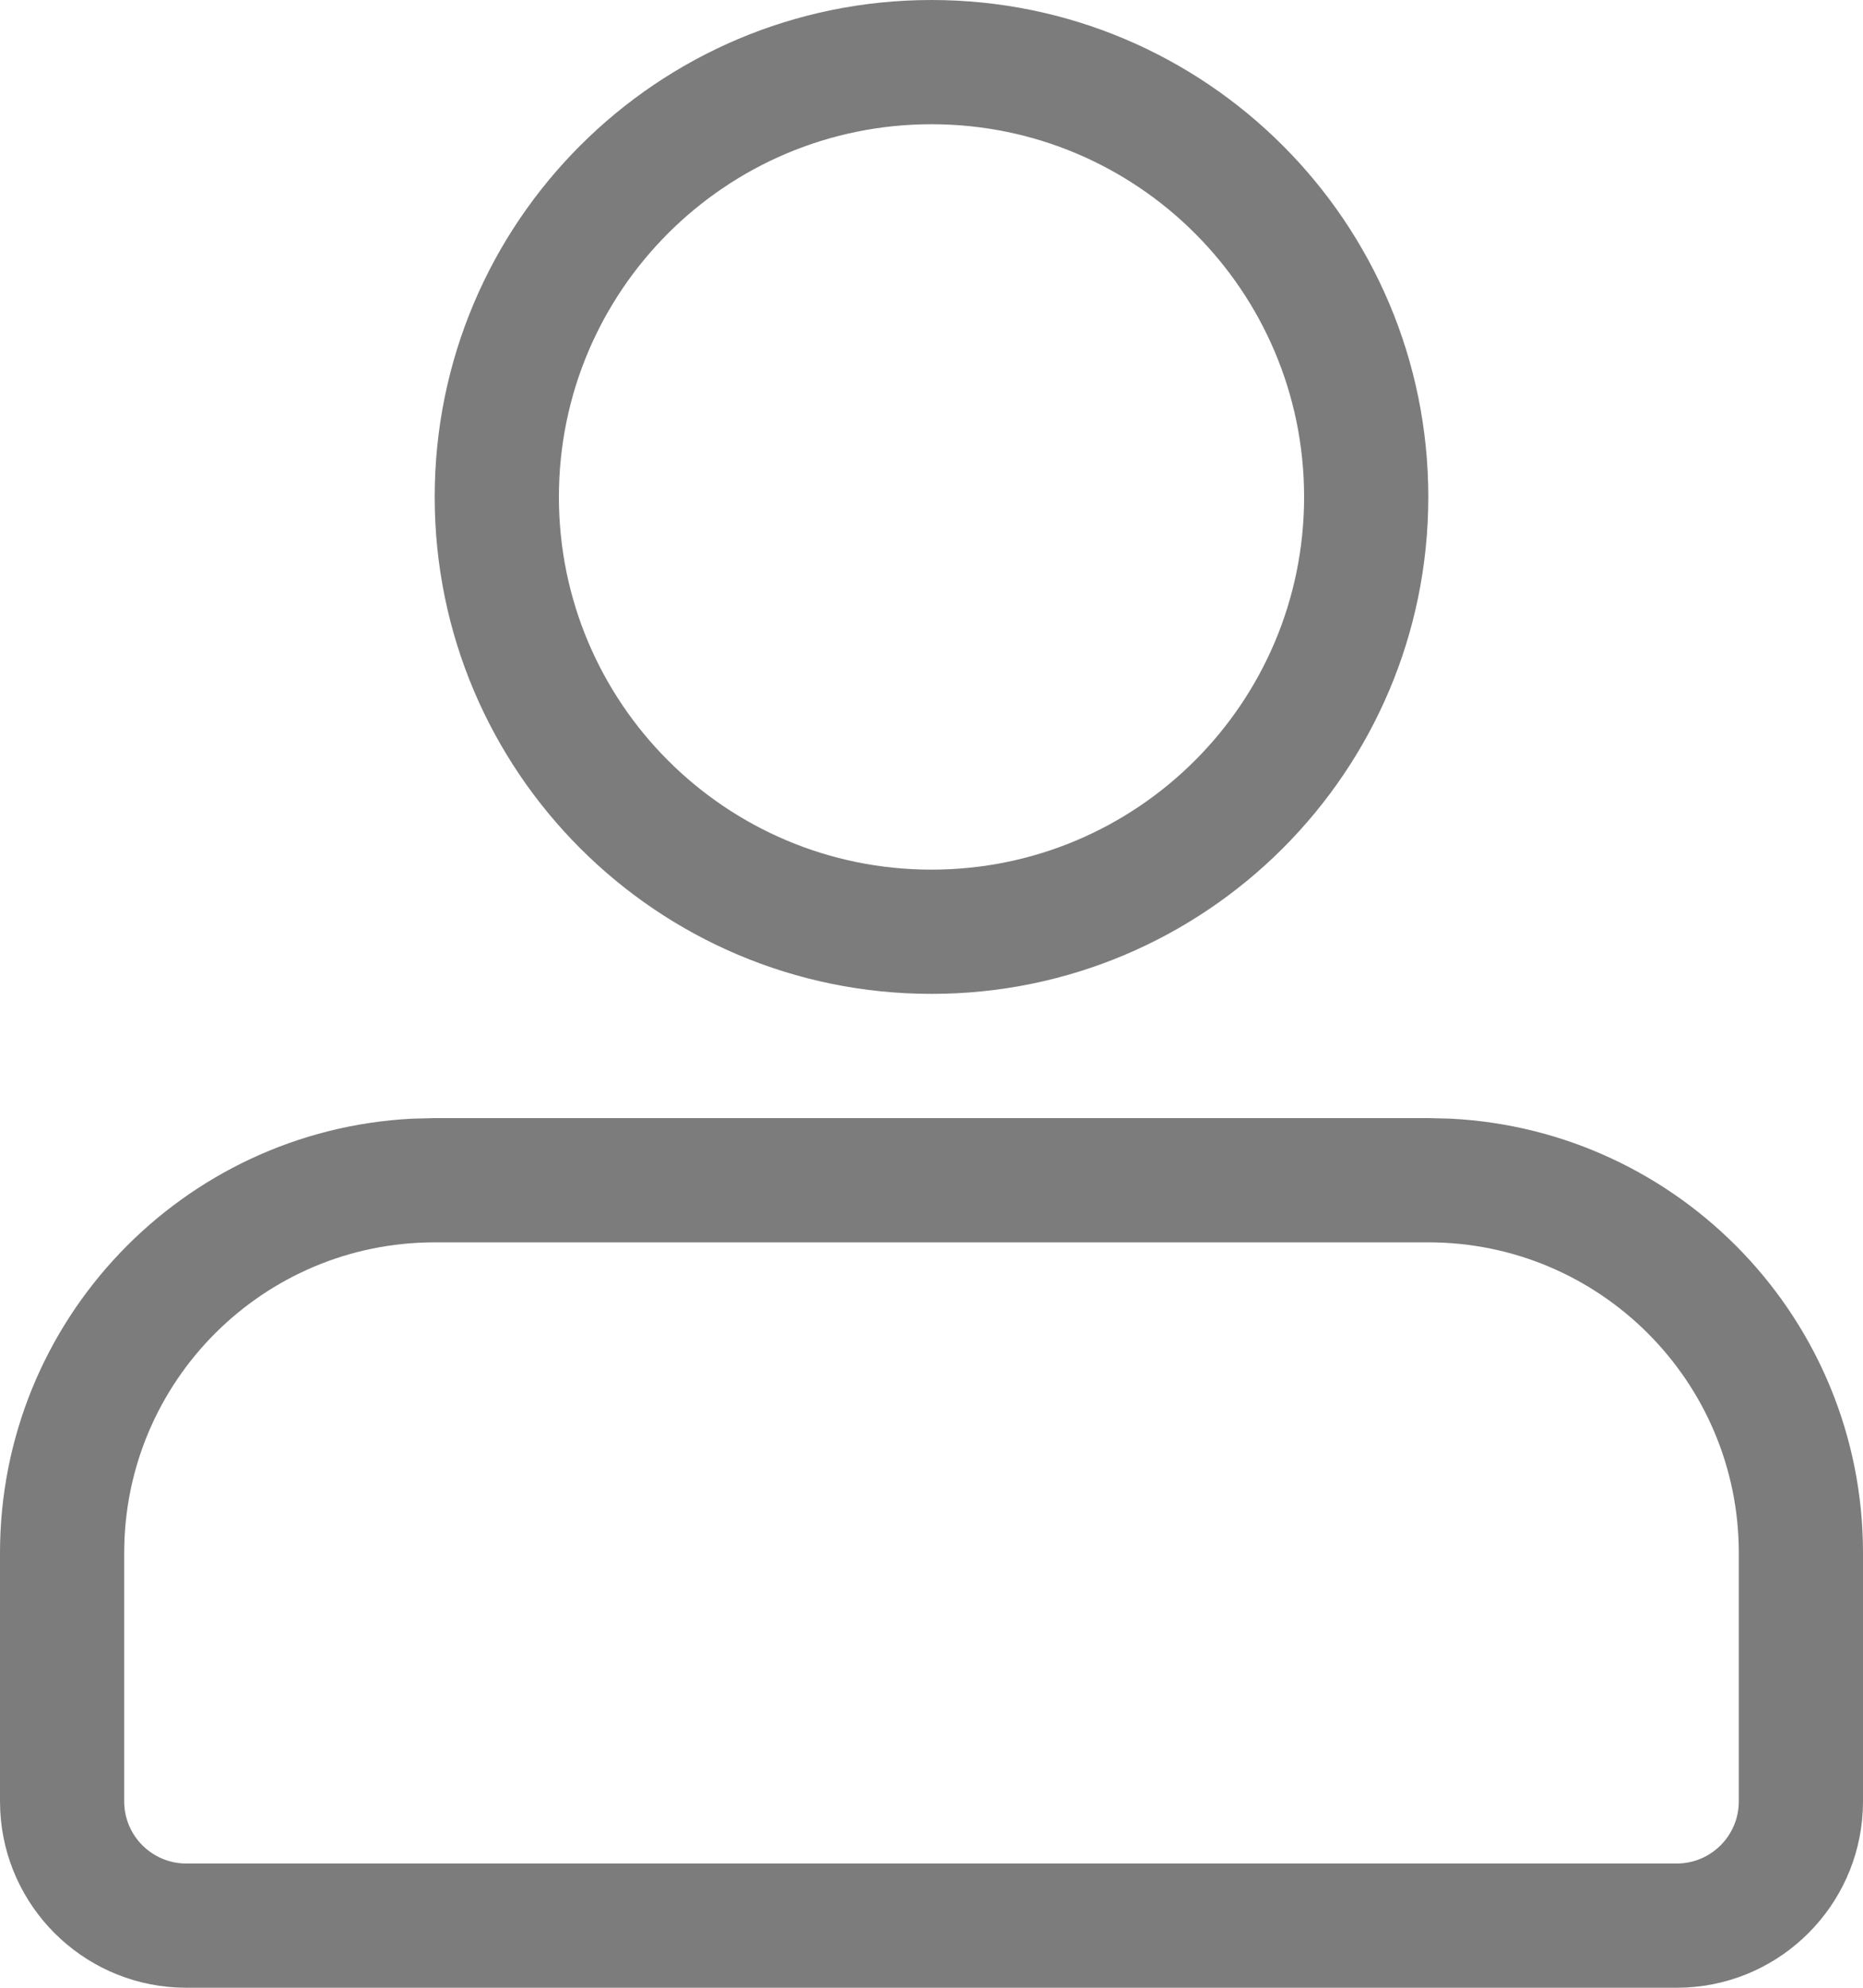 <svg width="30" height="32" viewBox="0 0 30 32" fill="none" xmlns="http://www.w3.org/2000/svg">
<path d="M23.36 18.009C27.059 18.196 30 21.255 30 25V29L29.996 29.154C29.918 30.688 28.688 31.918 27.154 31.996L27 32H3L2.846 31.996C1.312 31.918 0.082 30.688 0.004 29.154L0 29V25C0 21.255 2.941 18.196 6.64 18.009L7 18H23L23.36 18.009ZM7 20C4.239 20 2 22.239 2 25V29C2 29.552 2.448 30 3 30H27C27.552 30 28 29.552 28 29V25C28 22.239 25.761 20 23 20H7ZM15 0C19.418 0 23 3.582 23 8C23 12.418 19.418 16 15 16C10.582 16 7 12.418 7 8C7 3.582 10.582 0 15 0ZM15 2C11.686 2 9 4.686 9 8C9 11.314 11.686 14 15 14C18.314 14 21 11.314 21 8C21 4.686 18.314 2 15 2Z" fill="#7C7C7C"/>
</svg>
